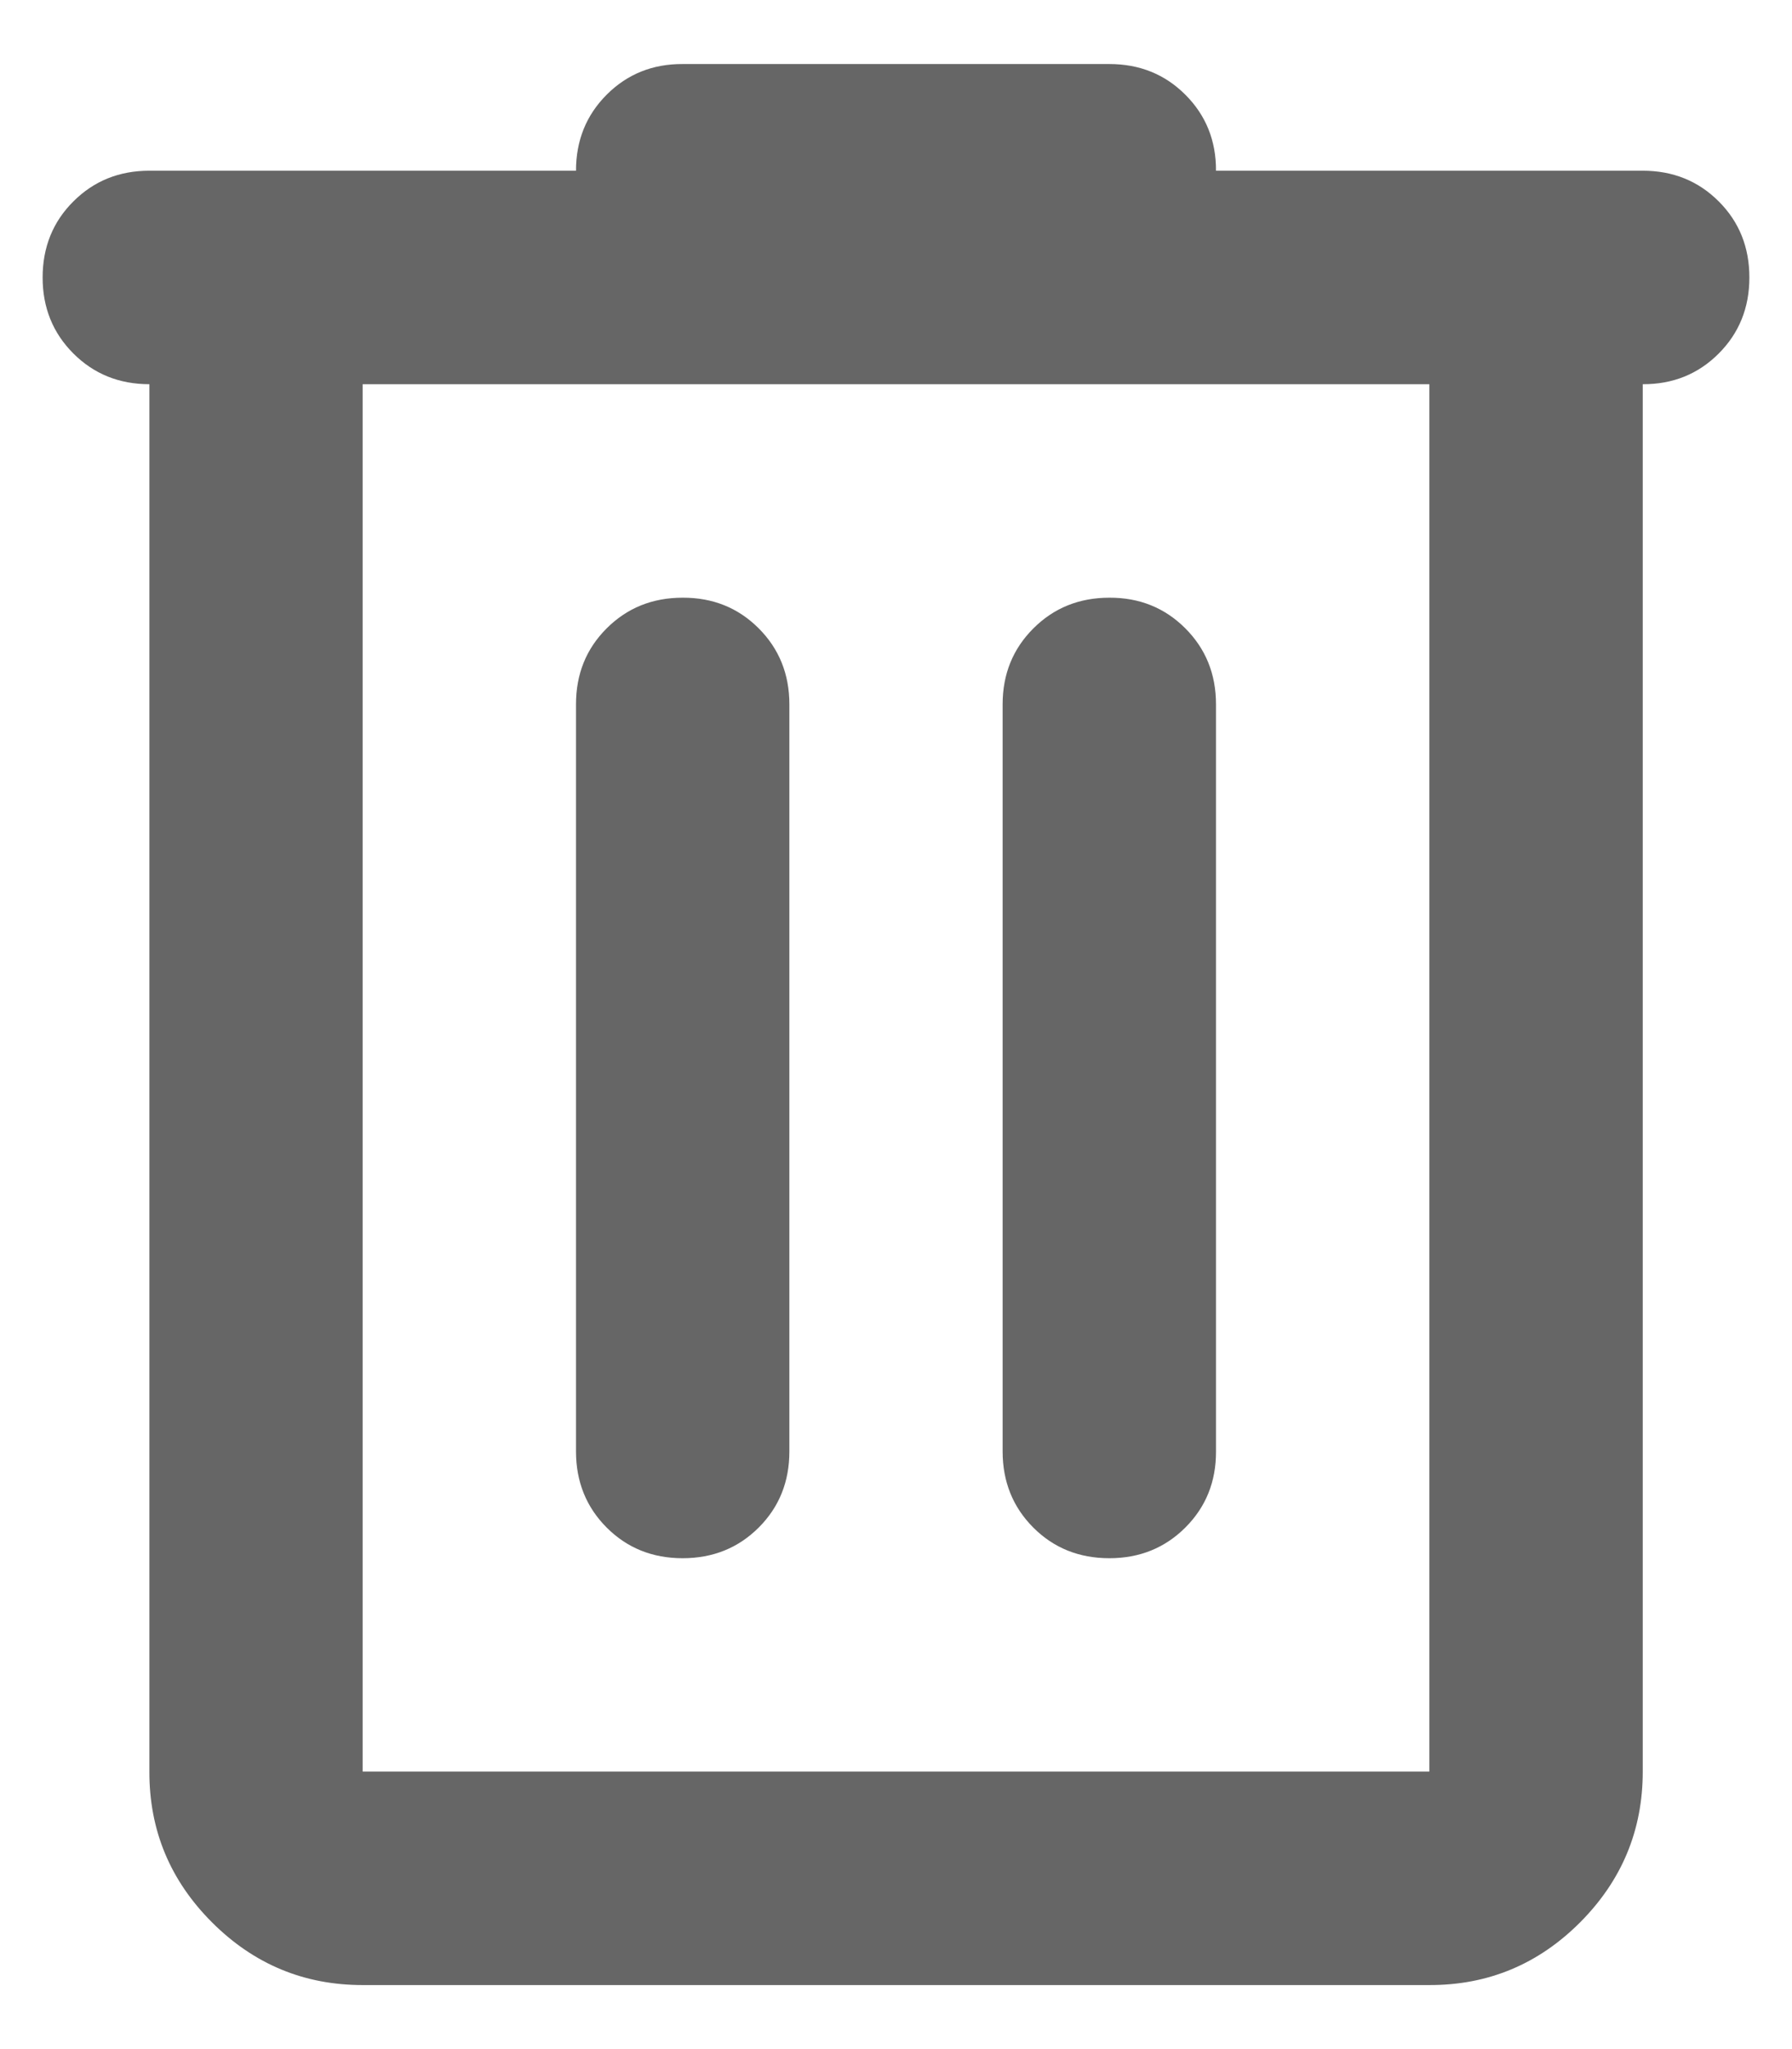 <svg width="14" height="16" viewBox="0 0 14 16" fill="none" xmlns="http://www.w3.org/2000/svg">
<path d="M2.833 15.5C2.375 15.5 1.983 15.337 1.656 15.01C1.329 14.683 1.166 14.291 1.167 13.833V3C0.931 3 0.733 2.92 0.573 2.76C0.413 2.6 0.333 2.402 0.333 2.167C0.333 1.931 0.413 1.732 0.573 1.573C0.733 1.413 0.931 1.333 1.167 1.333H4.5C4.5 1.097 4.58 0.899 4.74 0.739C4.9 0.579 5.098 0.499 5.333 0.5H8.667C8.903 0.5 9.101 0.58 9.261 0.74C9.421 0.9 9.501 1.098 9.5 1.333H12.834C13.07 1.333 13.268 1.413 13.428 1.573C13.588 1.733 13.667 1.931 13.667 2.167C13.667 2.403 13.587 2.601 13.427 2.761C13.267 2.921 13.069 3.001 12.834 3V13.833C12.834 14.292 12.67 14.684 12.344 15.011C12.017 15.338 11.625 15.501 11.167 15.5H2.833ZM2.833 3V13.833H11.167V3H2.833ZM4.5 11.333C4.5 11.569 4.58 11.768 4.74 11.928C4.9 12.088 5.098 12.167 5.333 12.167C5.57 12.167 5.768 12.087 5.928 11.927C6.088 11.767 6.167 11.569 6.167 11.333V5.5C6.167 5.264 6.087 5.066 5.927 4.906C5.767 4.746 5.569 4.666 5.333 4.667C5.097 4.667 4.899 4.747 4.739 4.907C4.579 5.067 4.5 5.264 4.5 5.5V11.333ZM7.833 11.333C7.833 11.569 7.913 11.768 8.073 11.928C8.233 12.088 8.431 12.167 8.667 12.167C8.903 12.167 9.101 12.087 9.261 11.927C9.421 11.767 9.501 11.569 9.5 11.333V5.5C9.5 5.264 9.42 5.066 9.26 4.906C9.1 4.746 8.902 4.666 8.667 4.667C8.431 4.667 8.233 4.747 8.073 4.907C7.913 5.067 7.833 5.264 7.833 5.5V11.333Z" fill="#666666"/>
</svg>
